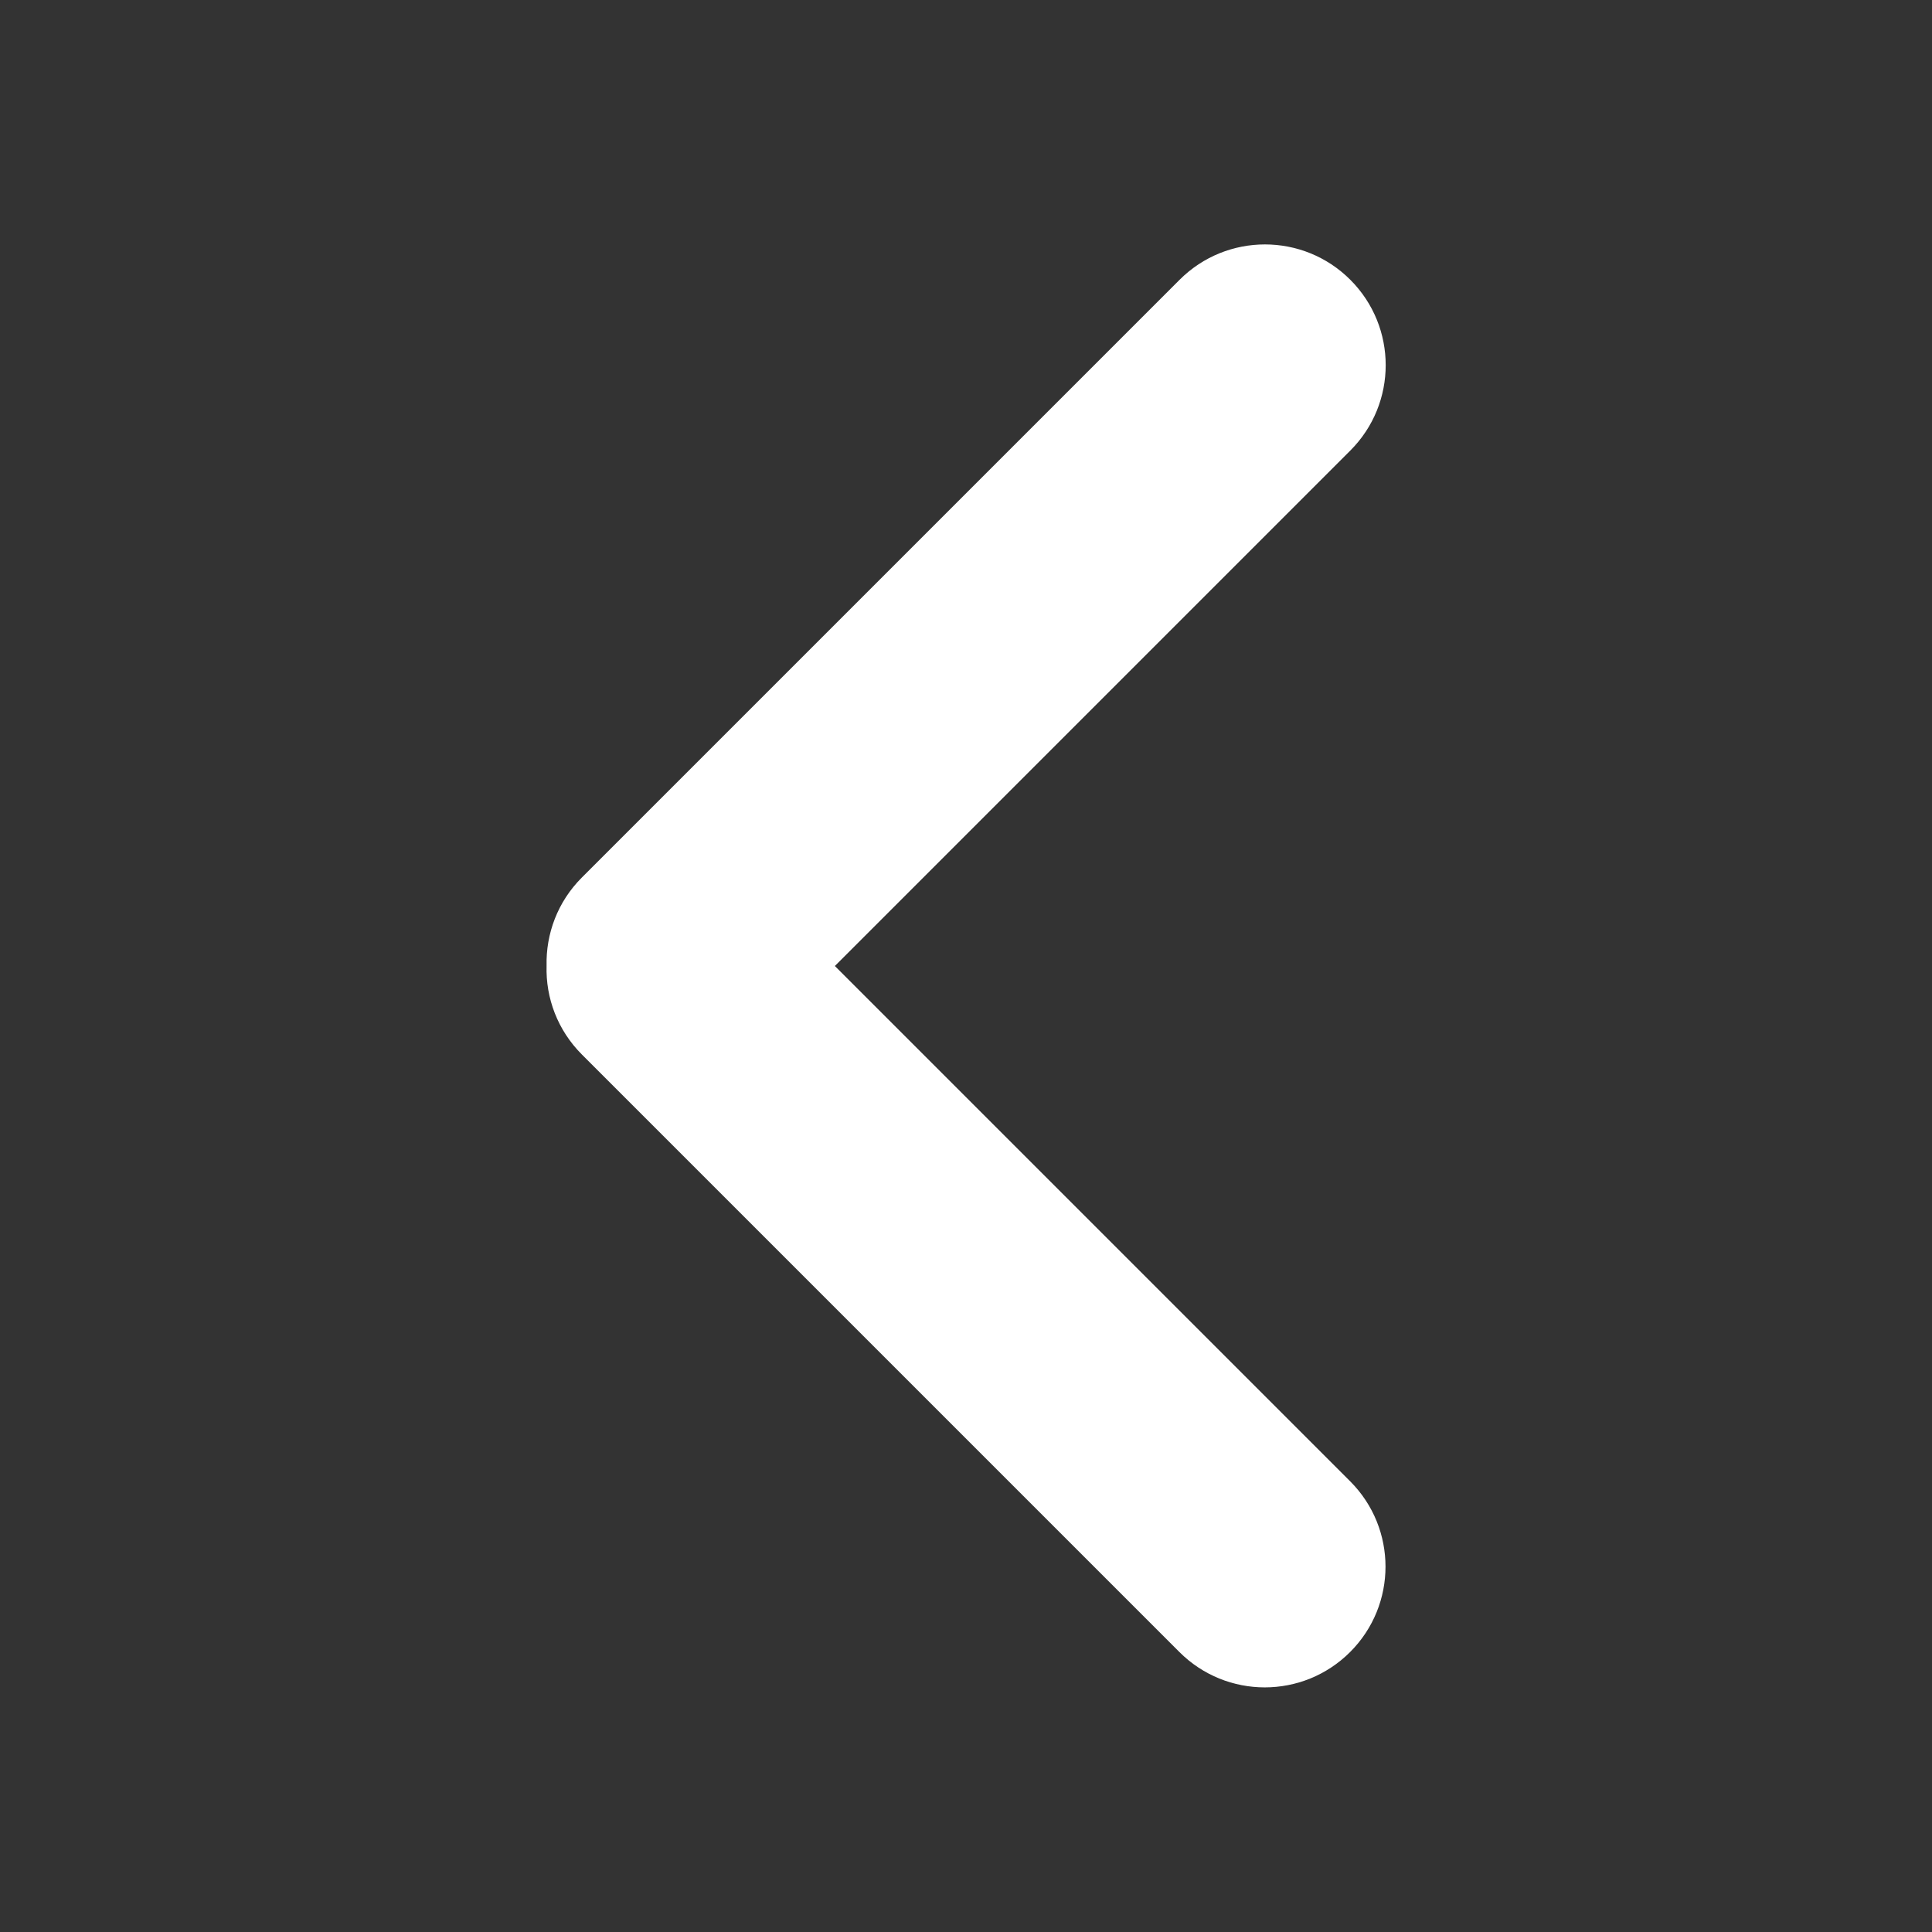 <?xml version="1.0" standalone="no"?><!DOCTYPE svg PUBLIC "-//W3C//DTD SVG 1.1//EN" "http://www.w3.org/Graphics/SVG/1.1/DTD/svg11.dtd"><svg t="1545048674179" class="icon" style="" viewBox="0 0 1024 1024" version="1.1" xmlns="http://www.w3.org/2000/svg" p-id="1571" xmlns:xlink="http://www.w3.org/1999/xlink" width="200" height="200"><rect x="0" y="0" width="1024" height="1024" fill="#333333" stroke="none"/><defs><style type="text/css"></style></defs><path d="M442.5 512l273.1 273.1c25 25 25 65.5 0 90.5s-65.5 25-90.5 0L308.4 558.9c-12.9-12.9-19.2-30-18.7-47-0.4-16.9 5.8-33.9 18.7-46.8l316.8-316.8c25-25 65.5-25 90.5 0s25 65.5 0 90.5L442.5 512z" fill="#ffffff" p-id="1572"></path></svg>